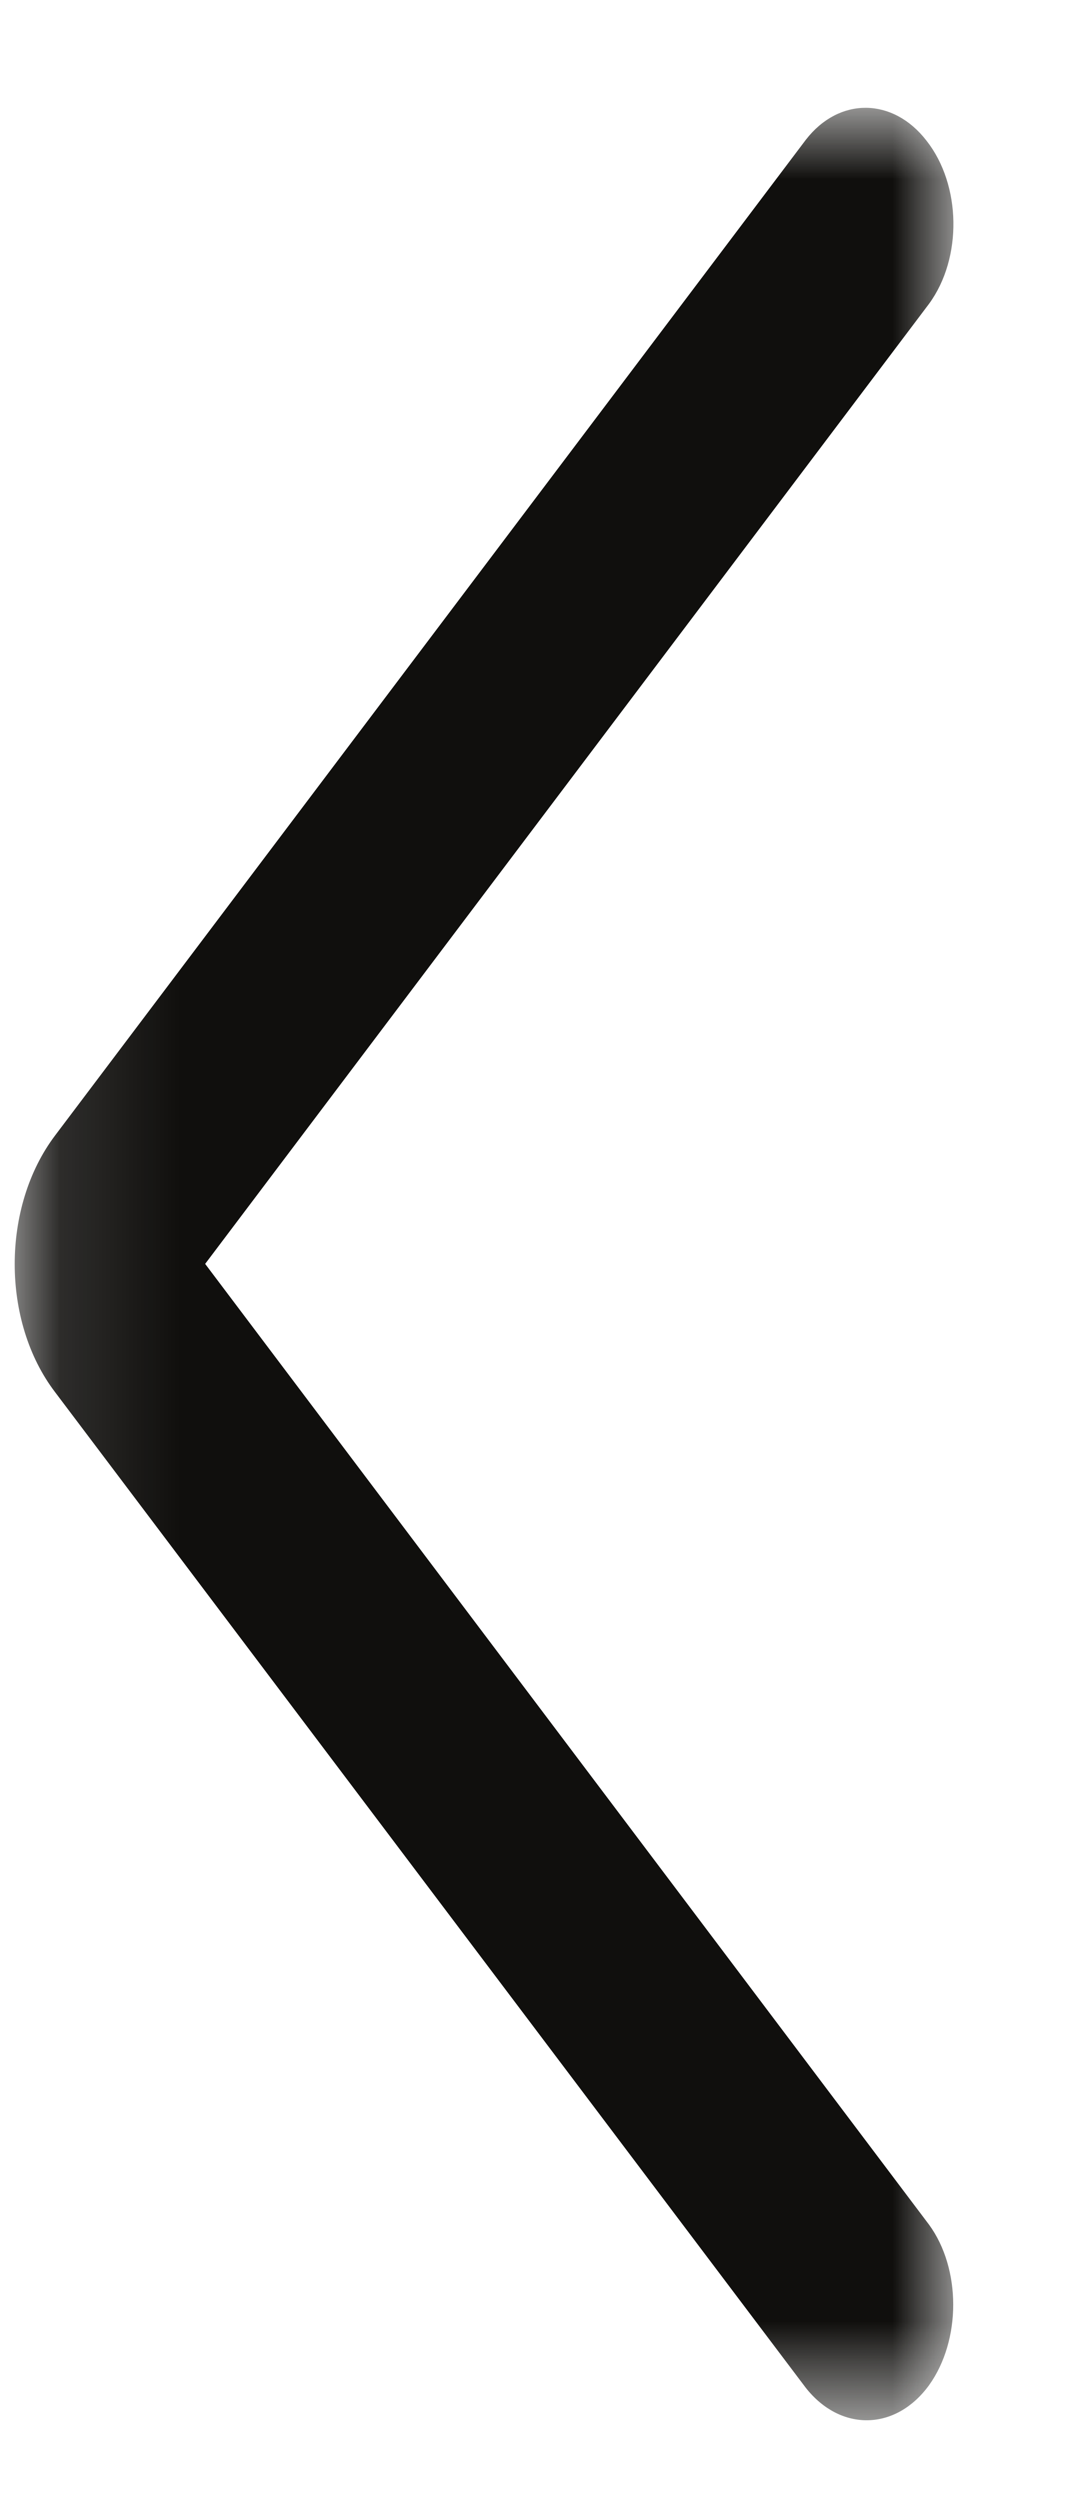 <svg width="9" height="21" viewBox="0 0 9 21" fill="none" xmlns="http://www.w3.org/2000/svg">
<mask id="mask0_2482_11889" style="mask-type:luminance" maskUnits="userSpaceOnUse" x="0" y="0" width="9" height="21">
<path d="M0.125 0.905H8.01V20.332H0.125V0.905Z" fill="white"/>
</mask>
<g mask="url(#mask0_2482_11889)">
<path d="M6.771 20.056C7.063 20.427 7.526 20.42 7.807 20.035C8.078 19.657 8.078 19.057 7.807 18.686L1.724 10.616L7.807 2.552C8.089 2.167 8.078 1.553 7.786 1.182C7.505 0.818 7.052 0.811 6.771 1.175L0.464 9.536C0.01 10.136 0.01 11.101 0.464 11.695L6.771 20.056Z" fill="#100F0D"/>
</g>
</svg>

